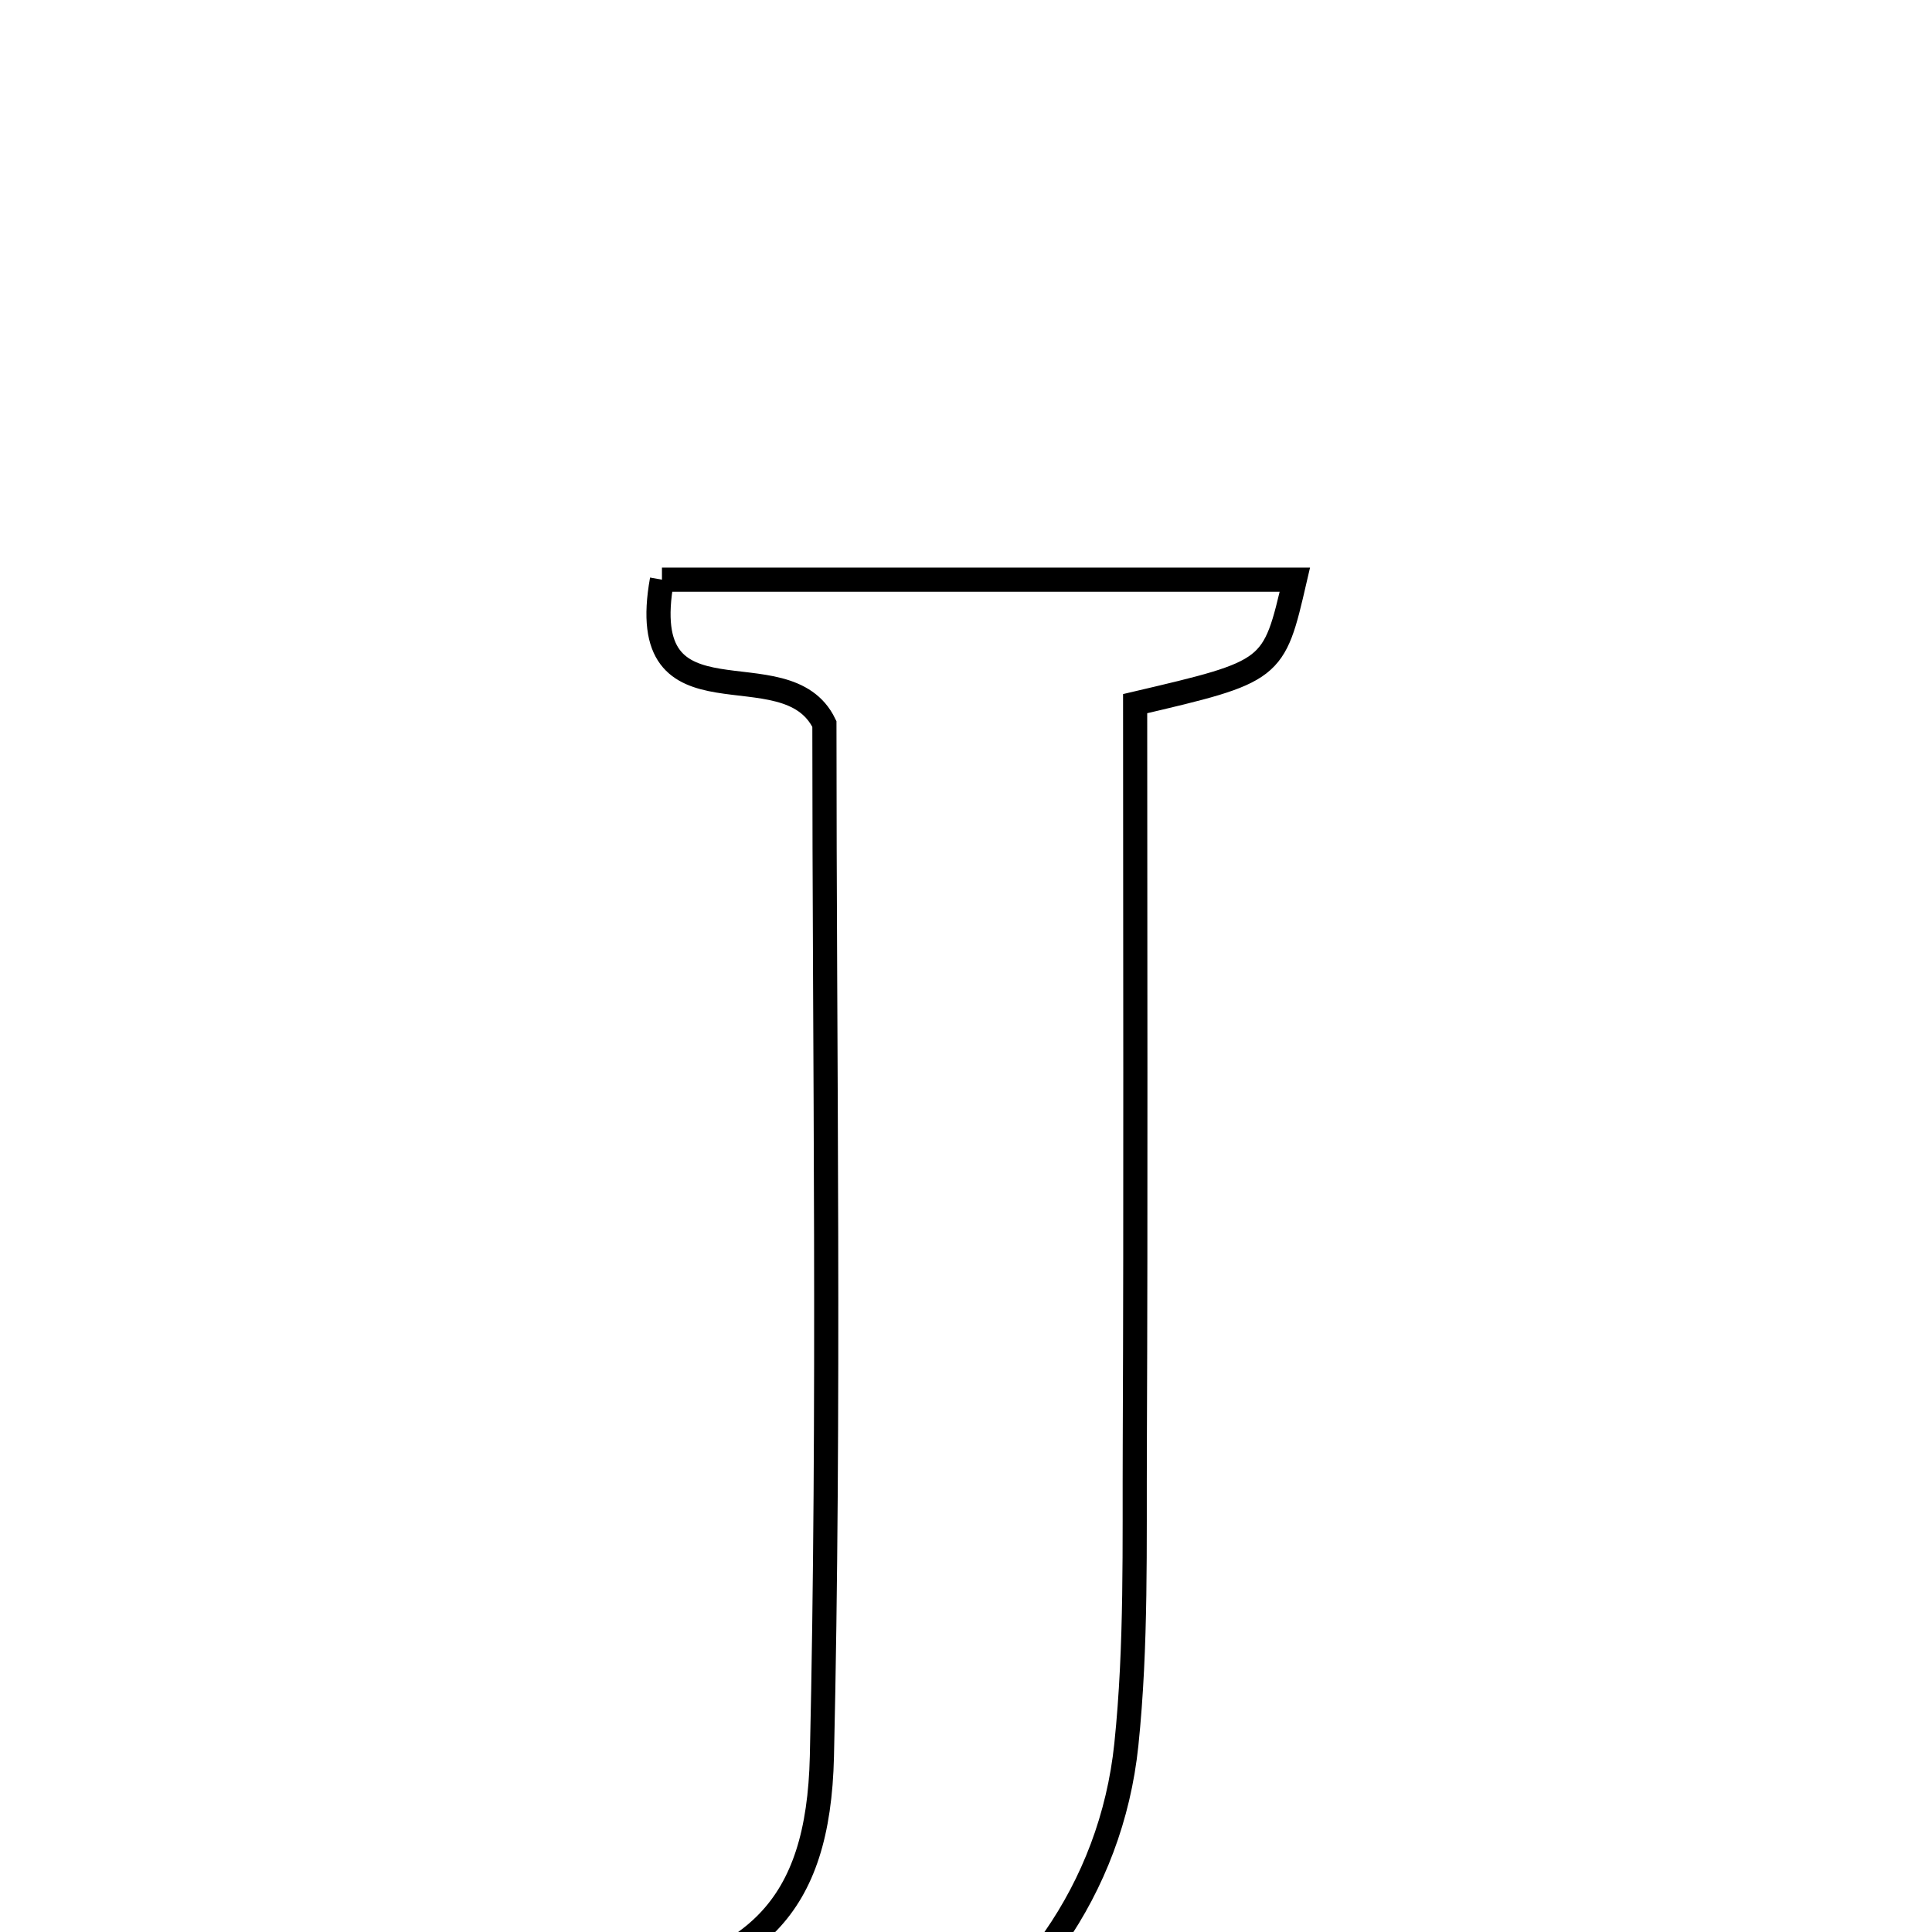 <svg xmlns="http://www.w3.org/2000/svg" viewBox="0.0 0.0 24.0 24.0" height="200px" width="200px"><path fill="none" stroke="black" stroke-width=".3" stroke-opacity="1.0"  filling="0" d="M8.223 7.201 C10.866 7.201 13.466 7.201 16.085 7.201 C15.822 8.338 15.822 8.338 14.101 8.741 C14.101 11.766 14.11 14.858 14.097 17.95 C14.091 19.191 14.12 20.44 13.992 21.671 C13.616 25.293 9.637 27.468 6.362 25.867 C6.215 25.796 6.191 25.474 5.977 24.934 C6.639 24.856 7.087 24.824 7.527 24.747 C9.371 24.419 10.166 23.724 10.21 21.818 C10.309 17.482 10.241 13.143 10.241 8.994 C9.765 8.006 7.873 9.143 8.223 7.201"></path></svg>